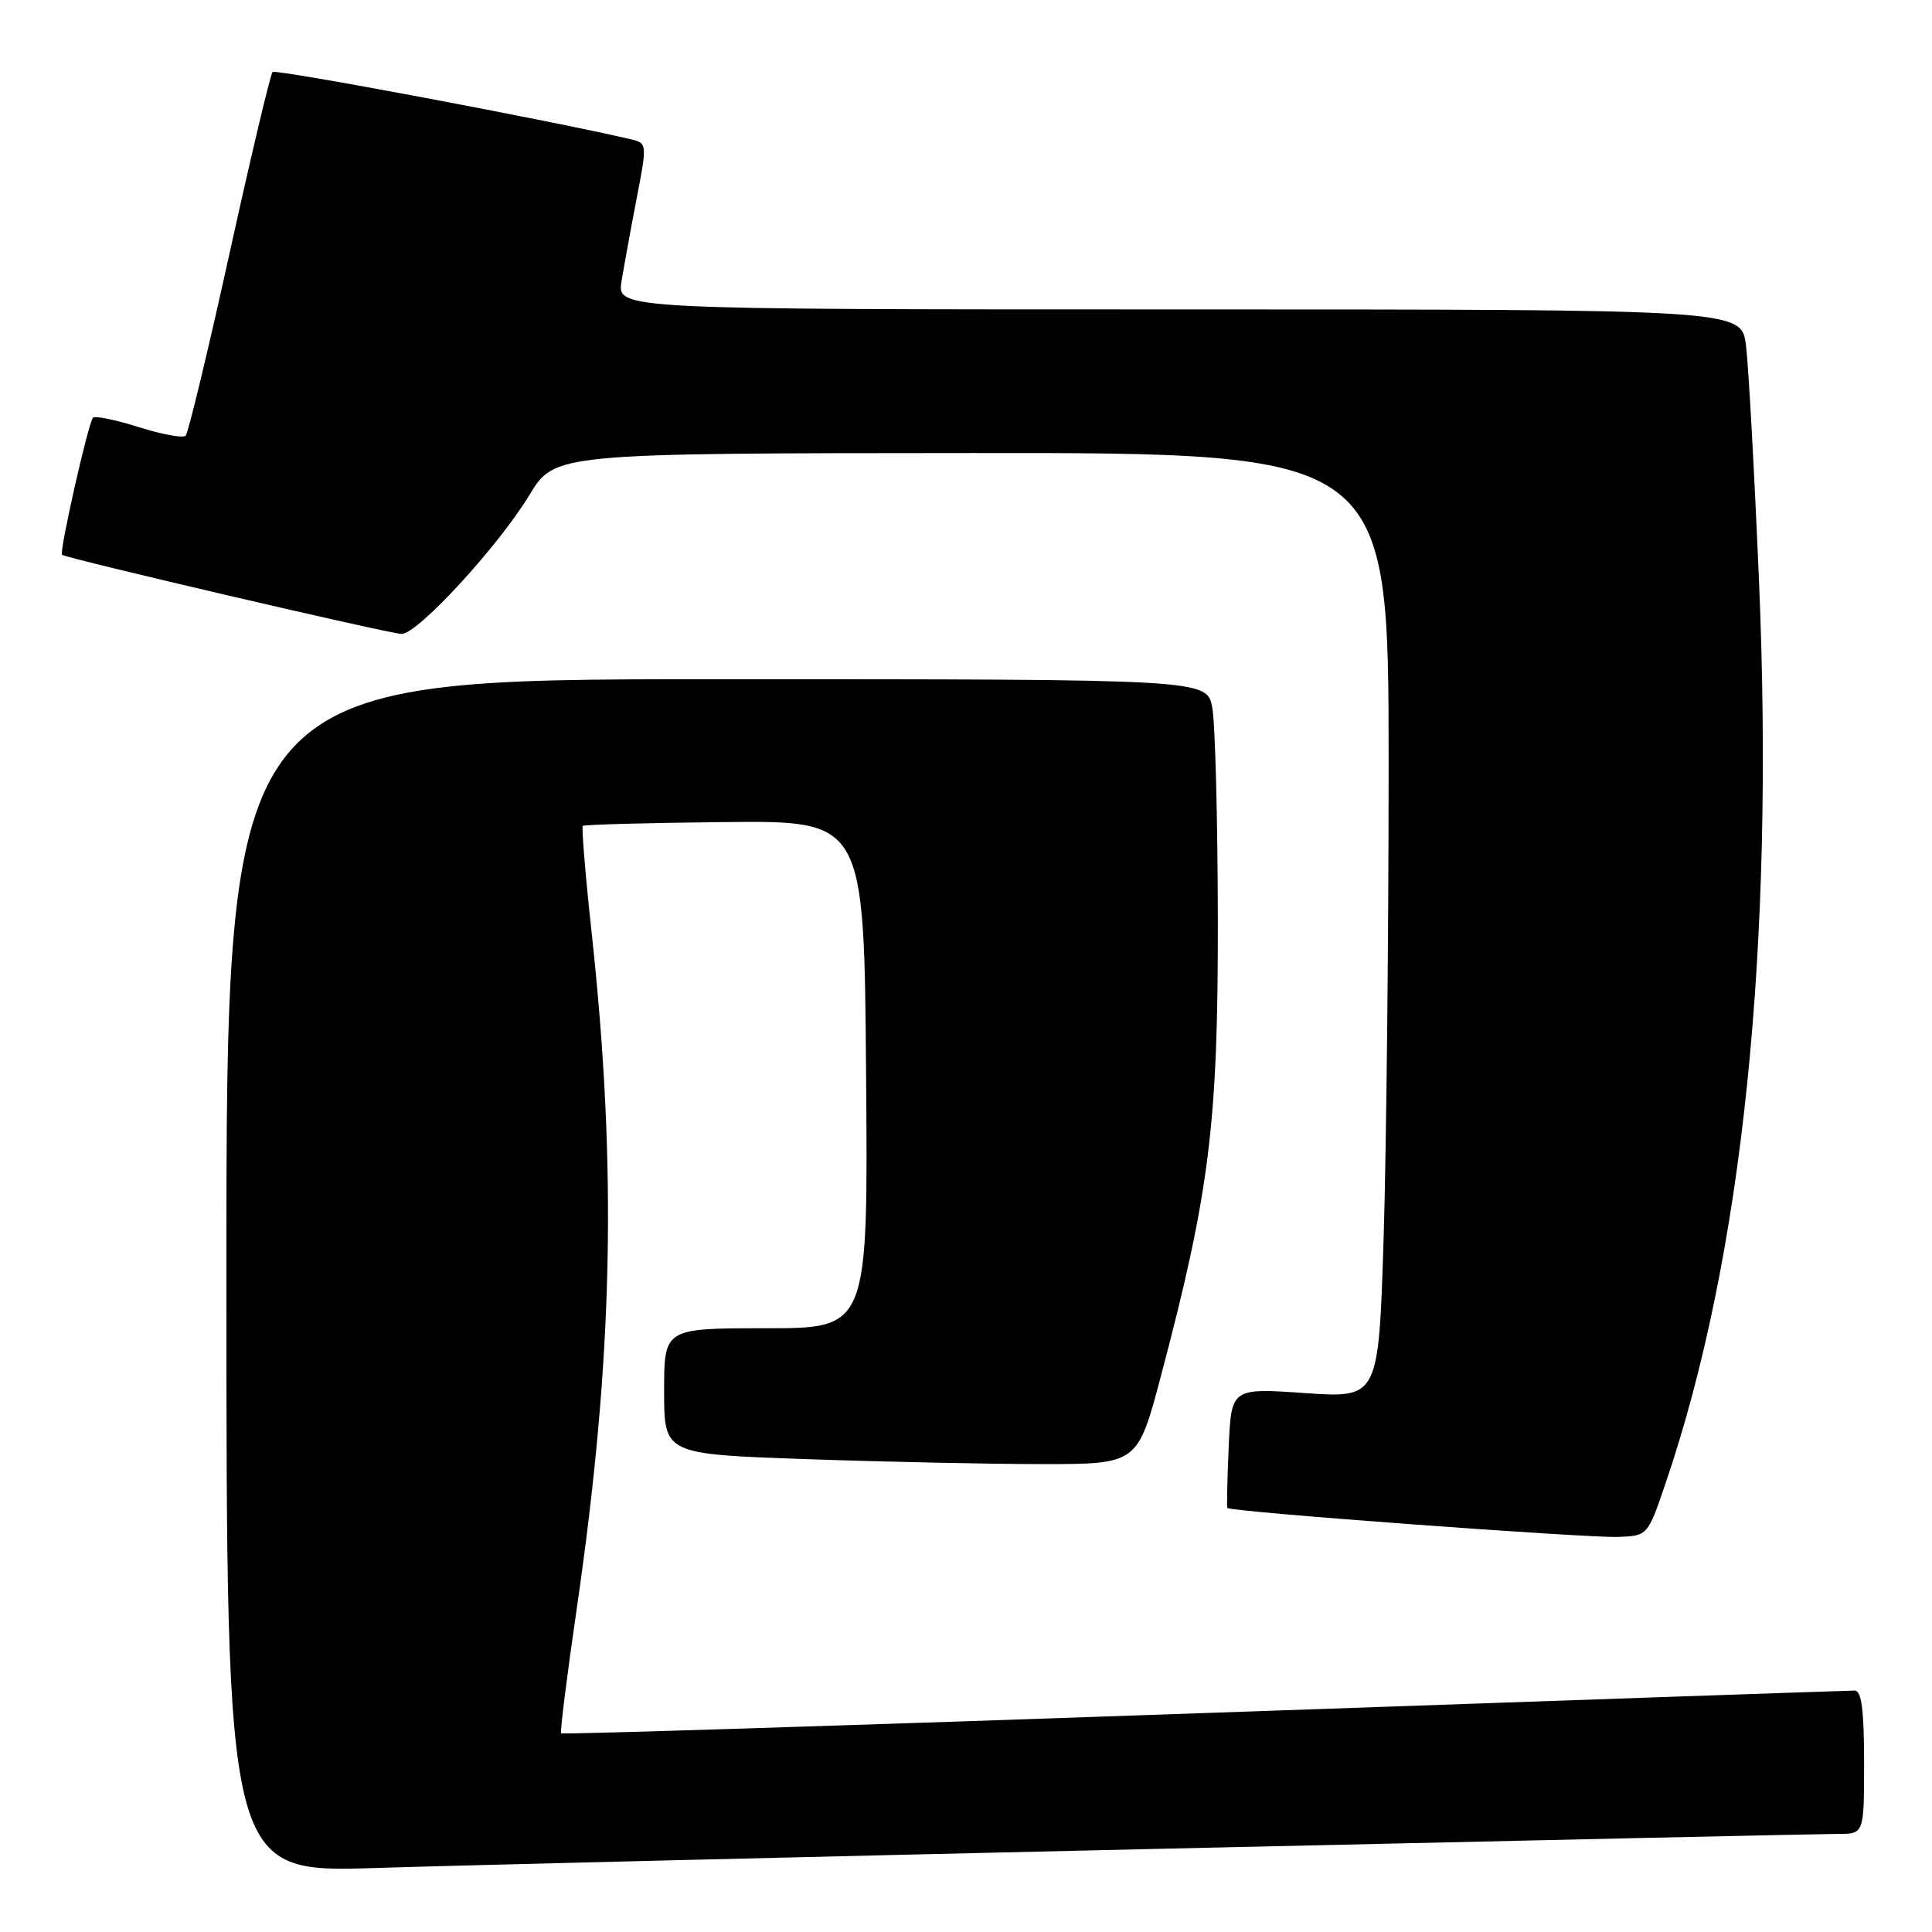 <?xml version="1.0" encoding="UTF-8" standalone="no"?>
<!DOCTYPE svg PUBLIC "-//W3C//DTD SVG 1.1//EN" "http://www.w3.org/Graphics/SVG/1.1/DTD/svg11.dtd" >
<svg xmlns="http://www.w3.org/2000/svg" xmlns:xlink="http://www.w3.org/1999/xlink" version="1.1" viewBox="0 0 256 256">
 <g >
 <path fill="currentColor"
d=" M 154.82 244.95 C 201.75 243.88 241.68 243.00 243.57 243.00 C 247.00 243.00 247.00 243.00 247.00 233.50 C 247.00 226.56 246.66 224.00 245.75 224.01 C 245.06 224.01 206.28 225.35 159.57 226.99 C 112.85 228.63 74.50 229.84 74.35 229.68 C 74.19 229.52 75.13 221.99 76.45 212.95 C 81.24 179.91 81.79 154.98 78.40 123.63 C 77.57 116.01 77.05 109.62 77.22 109.44 C 77.40 109.26 85.86 109.03 96.02 108.93 C 114.50 108.74 114.50 108.74 114.76 142.37 C 115.03 176.00 115.03 176.00 101.51 176.00 C 88.00 176.00 88.00 176.00 88.00 184.34 C 88.00 192.68 88.00 192.68 106.75 193.34 C 117.06 193.70 131.18 194.00 138.12 194.00 C 150.74 194.00 150.74 194.00 153.85 182.25 C 160.27 157.95 161.40 148.94 161.37 122.00 C 161.35 108.53 161.02 95.81 160.63 93.75 C 159.91 90.00 159.91 90.00 94.95 90.00 C 30.00 90.00 30.00 90.00 30.00 169.07 C 30.00 248.14 30.00 248.14 49.75 247.52 C 60.61 247.17 107.89 246.02 154.82 244.95 Z  M 220.71 196.50 C 230.90 166.58 235.14 125.68 233.08 77.05 C 232.46 62.45 231.68 48.36 231.35 45.75 C 230.74 41.00 230.74 41.00 156.24 41.00 C 81.74 41.00 81.74 41.00 82.36 37.25 C 82.70 35.19 83.60 30.23 84.37 26.24 C 85.75 19.10 85.74 18.97 83.64 18.47 C 73.51 16.07 36.54 9.12 36.12 9.54 C 35.83 9.84 33.26 20.66 30.41 33.59 C 27.56 46.53 24.94 57.39 24.60 57.73 C 24.26 58.08 21.47 57.57 18.40 56.60 C 15.33 55.63 12.60 55.07 12.32 55.35 C 11.71 55.96 7.82 73.17 8.22 73.51 C 8.78 73.99 51.71 84.00 53.22 84.00 C 55.35 84.00 66.03 72.39 70.14 65.61 C 73.50 60.06 73.50 60.06 128.75 60.03 C 184.00 60.00 184.00 60.00 184.00 101.34 C 184.00 124.08 183.70 152.26 183.34 163.97 C 182.67 185.26 182.67 185.26 172.92 184.59 C 163.16 183.92 163.16 183.92 162.81 191.71 C 162.62 195.99 162.54 199.64 162.63 199.81 C 162.88 200.31 210.11 203.80 214.41 203.65 C 218.33 203.50 218.33 203.50 220.71 196.50 Z "/>
</g>
</svg>